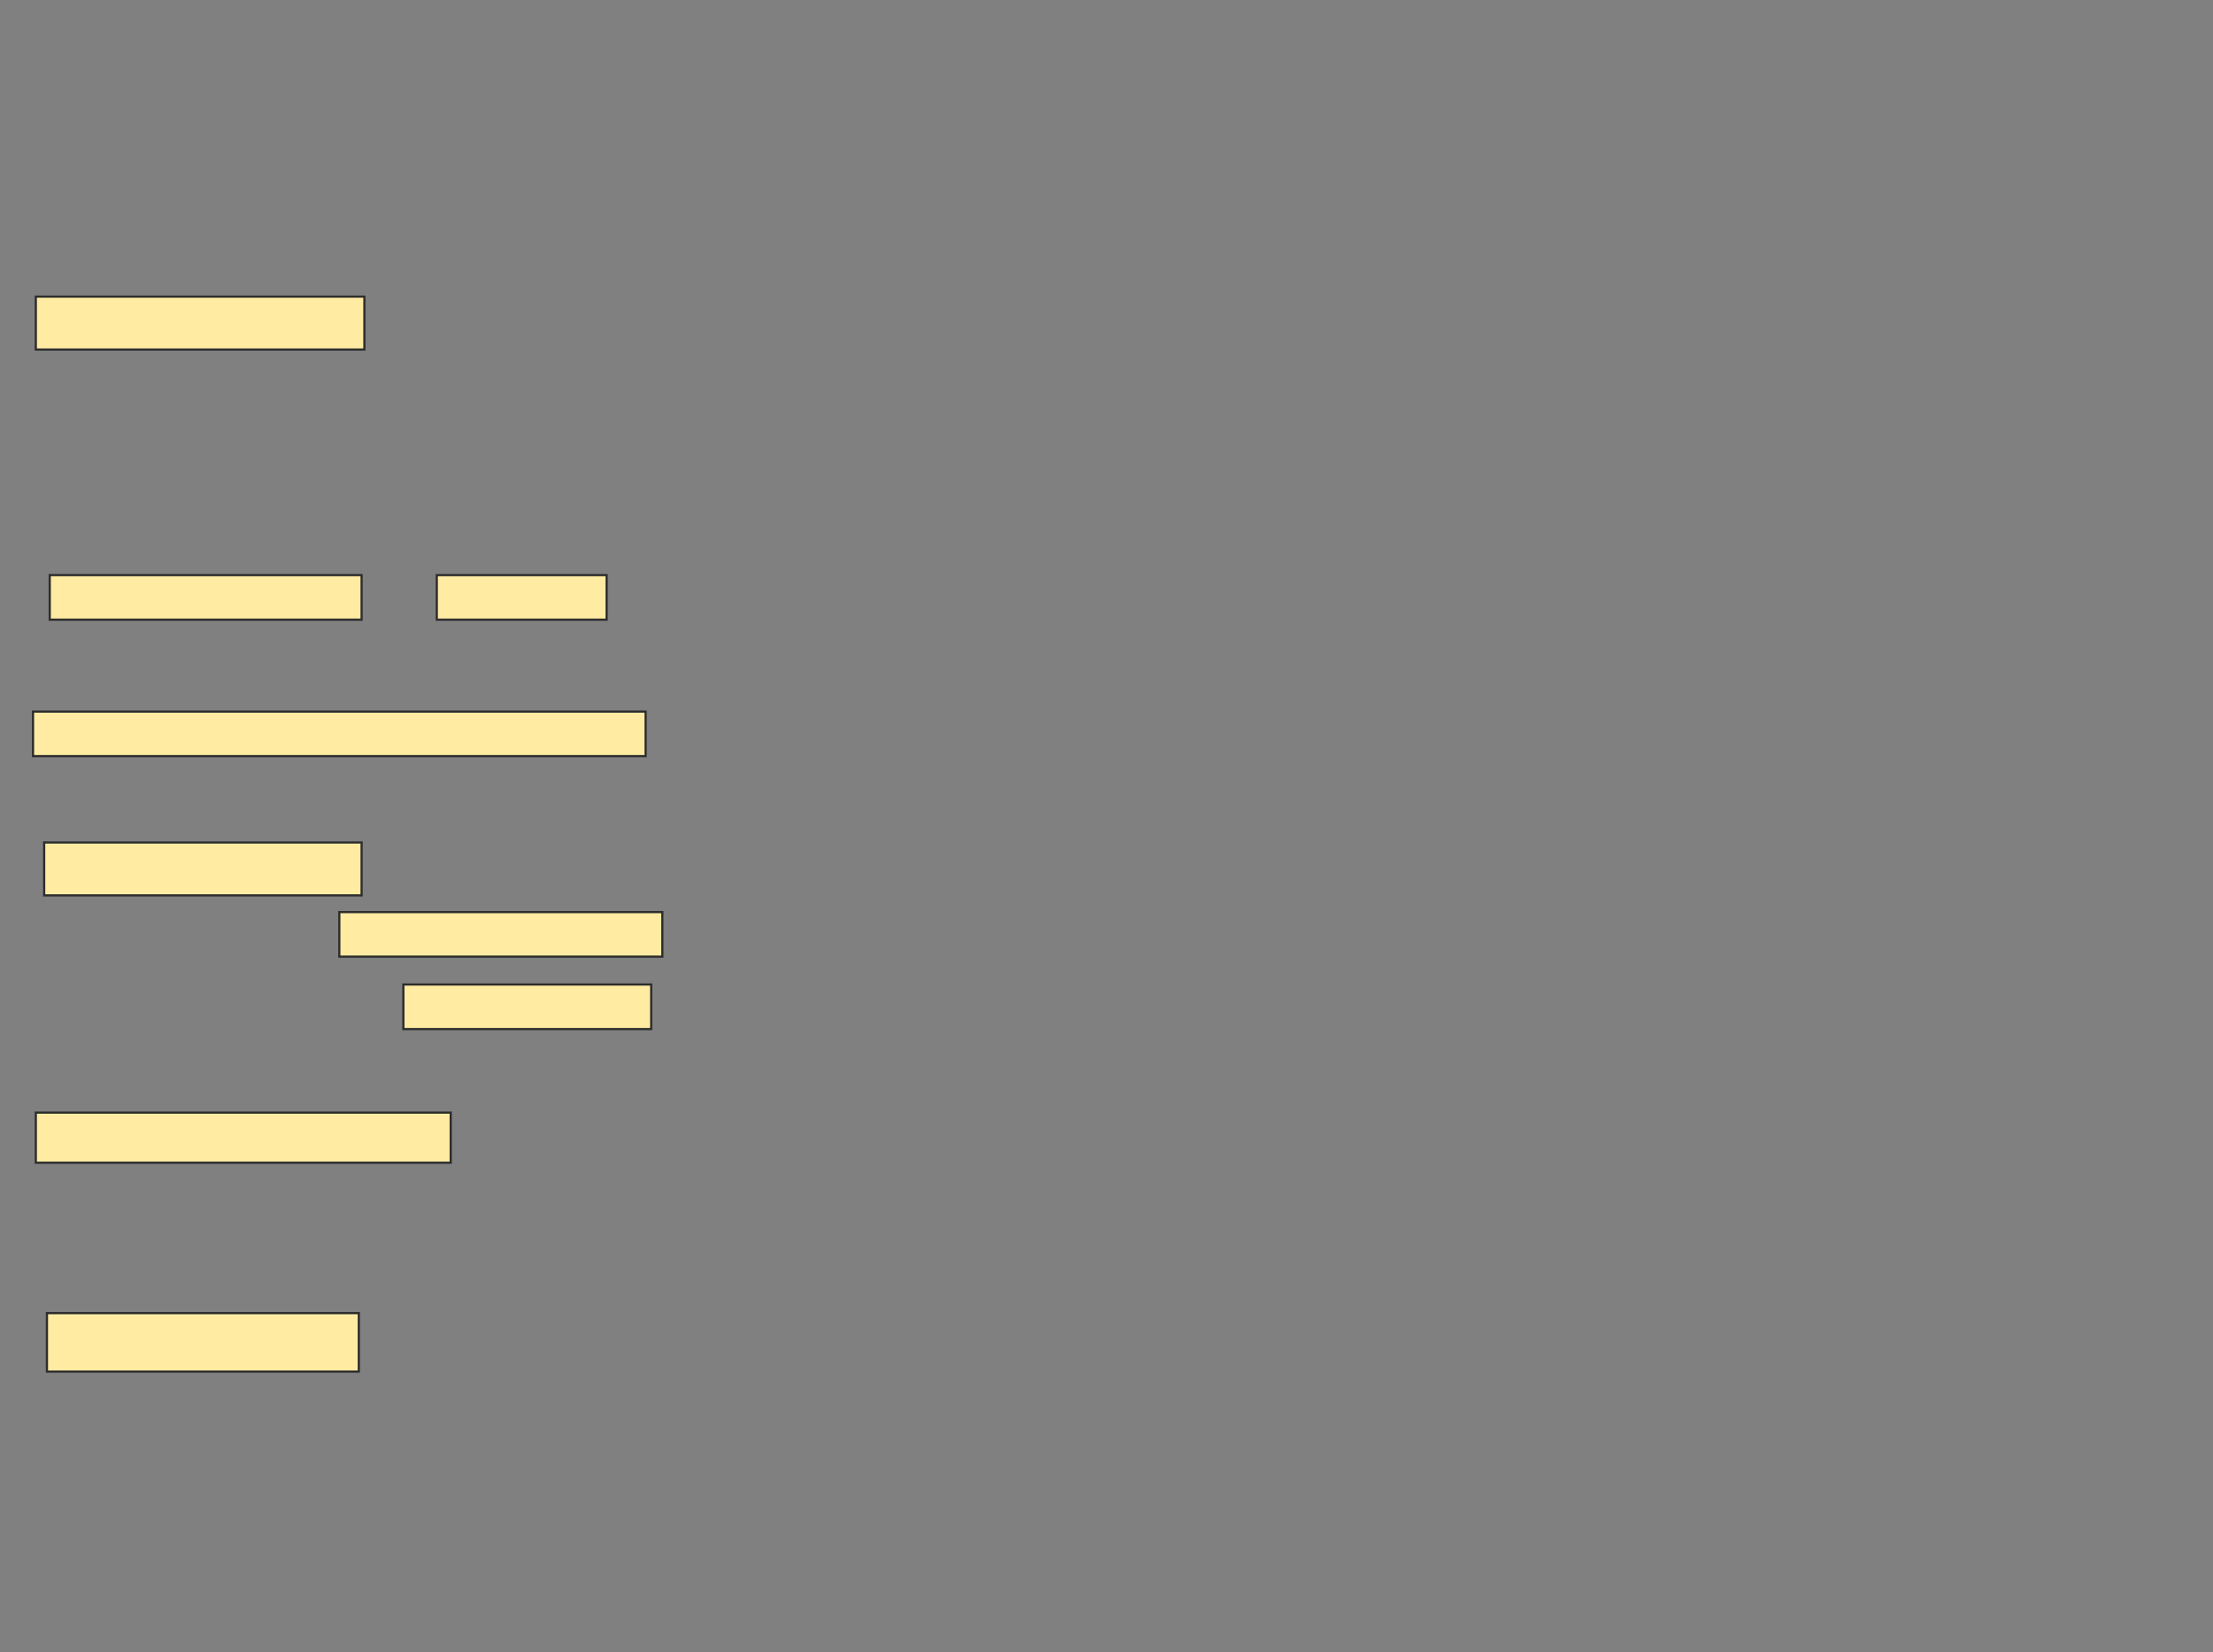 <svg xmlns="http://www.w3.org/2000/svg" width="1006" height="751">
 <rect width="100%" height="100%" fill="#808080" stroke="none"/>
 <!-- Created with Image Occlusion Enhanced -->
 <g>
  <title>Labels</title>
 </g>
 <g>
  <title>Masks</title>
  
  <g id="75d5691a98ae4c619d1f4fe953a33b20-ao-2">
   <rect height="24.051" width="149.367" y="134.823" x="16.278" stroke="#2D2D2D" fill="#FFEBA2"/>
   <rect height="20.253" width="141.772" y="261.405" x="22.608" stroke="#2D2D2D" fill="#FFEBA2"/>
   <rect height="20.253" width="77.215" y="261.405" x="198.557" stroke="#2D2D2D" fill="#FFEBA2"/>
   <rect height="20.253" width="278.481" y="323.43" x="15.013" stroke="#2D2D2D" fill="#FFEBA2"/>
   <rect height="24.051" width="144.304" y="382.924" x="20.076" stroke="#2D2D2D" fill="#FFEBA2"/>
   <rect height="20.253" width="146.835" y="414.57" x="154.253" stroke="#2D2D2D" fill="#FFEBA2"/>
   <rect height="20.253" width="112.658" y="447.481" x="183.367" stroke="#2D2D2D" fill="#FFEBA2"/>
   <rect height="22.785" width="188.608" y="505.709" x="16.278" stroke="#2D2D2D" fill="#FFEBA2"/>
   <rect height="26.582" width="141.772" y="596.848" x="21.342" stroke="#2D2D2D" fill="#FFEBA2"/>
  </g>
 </g>
</svg>